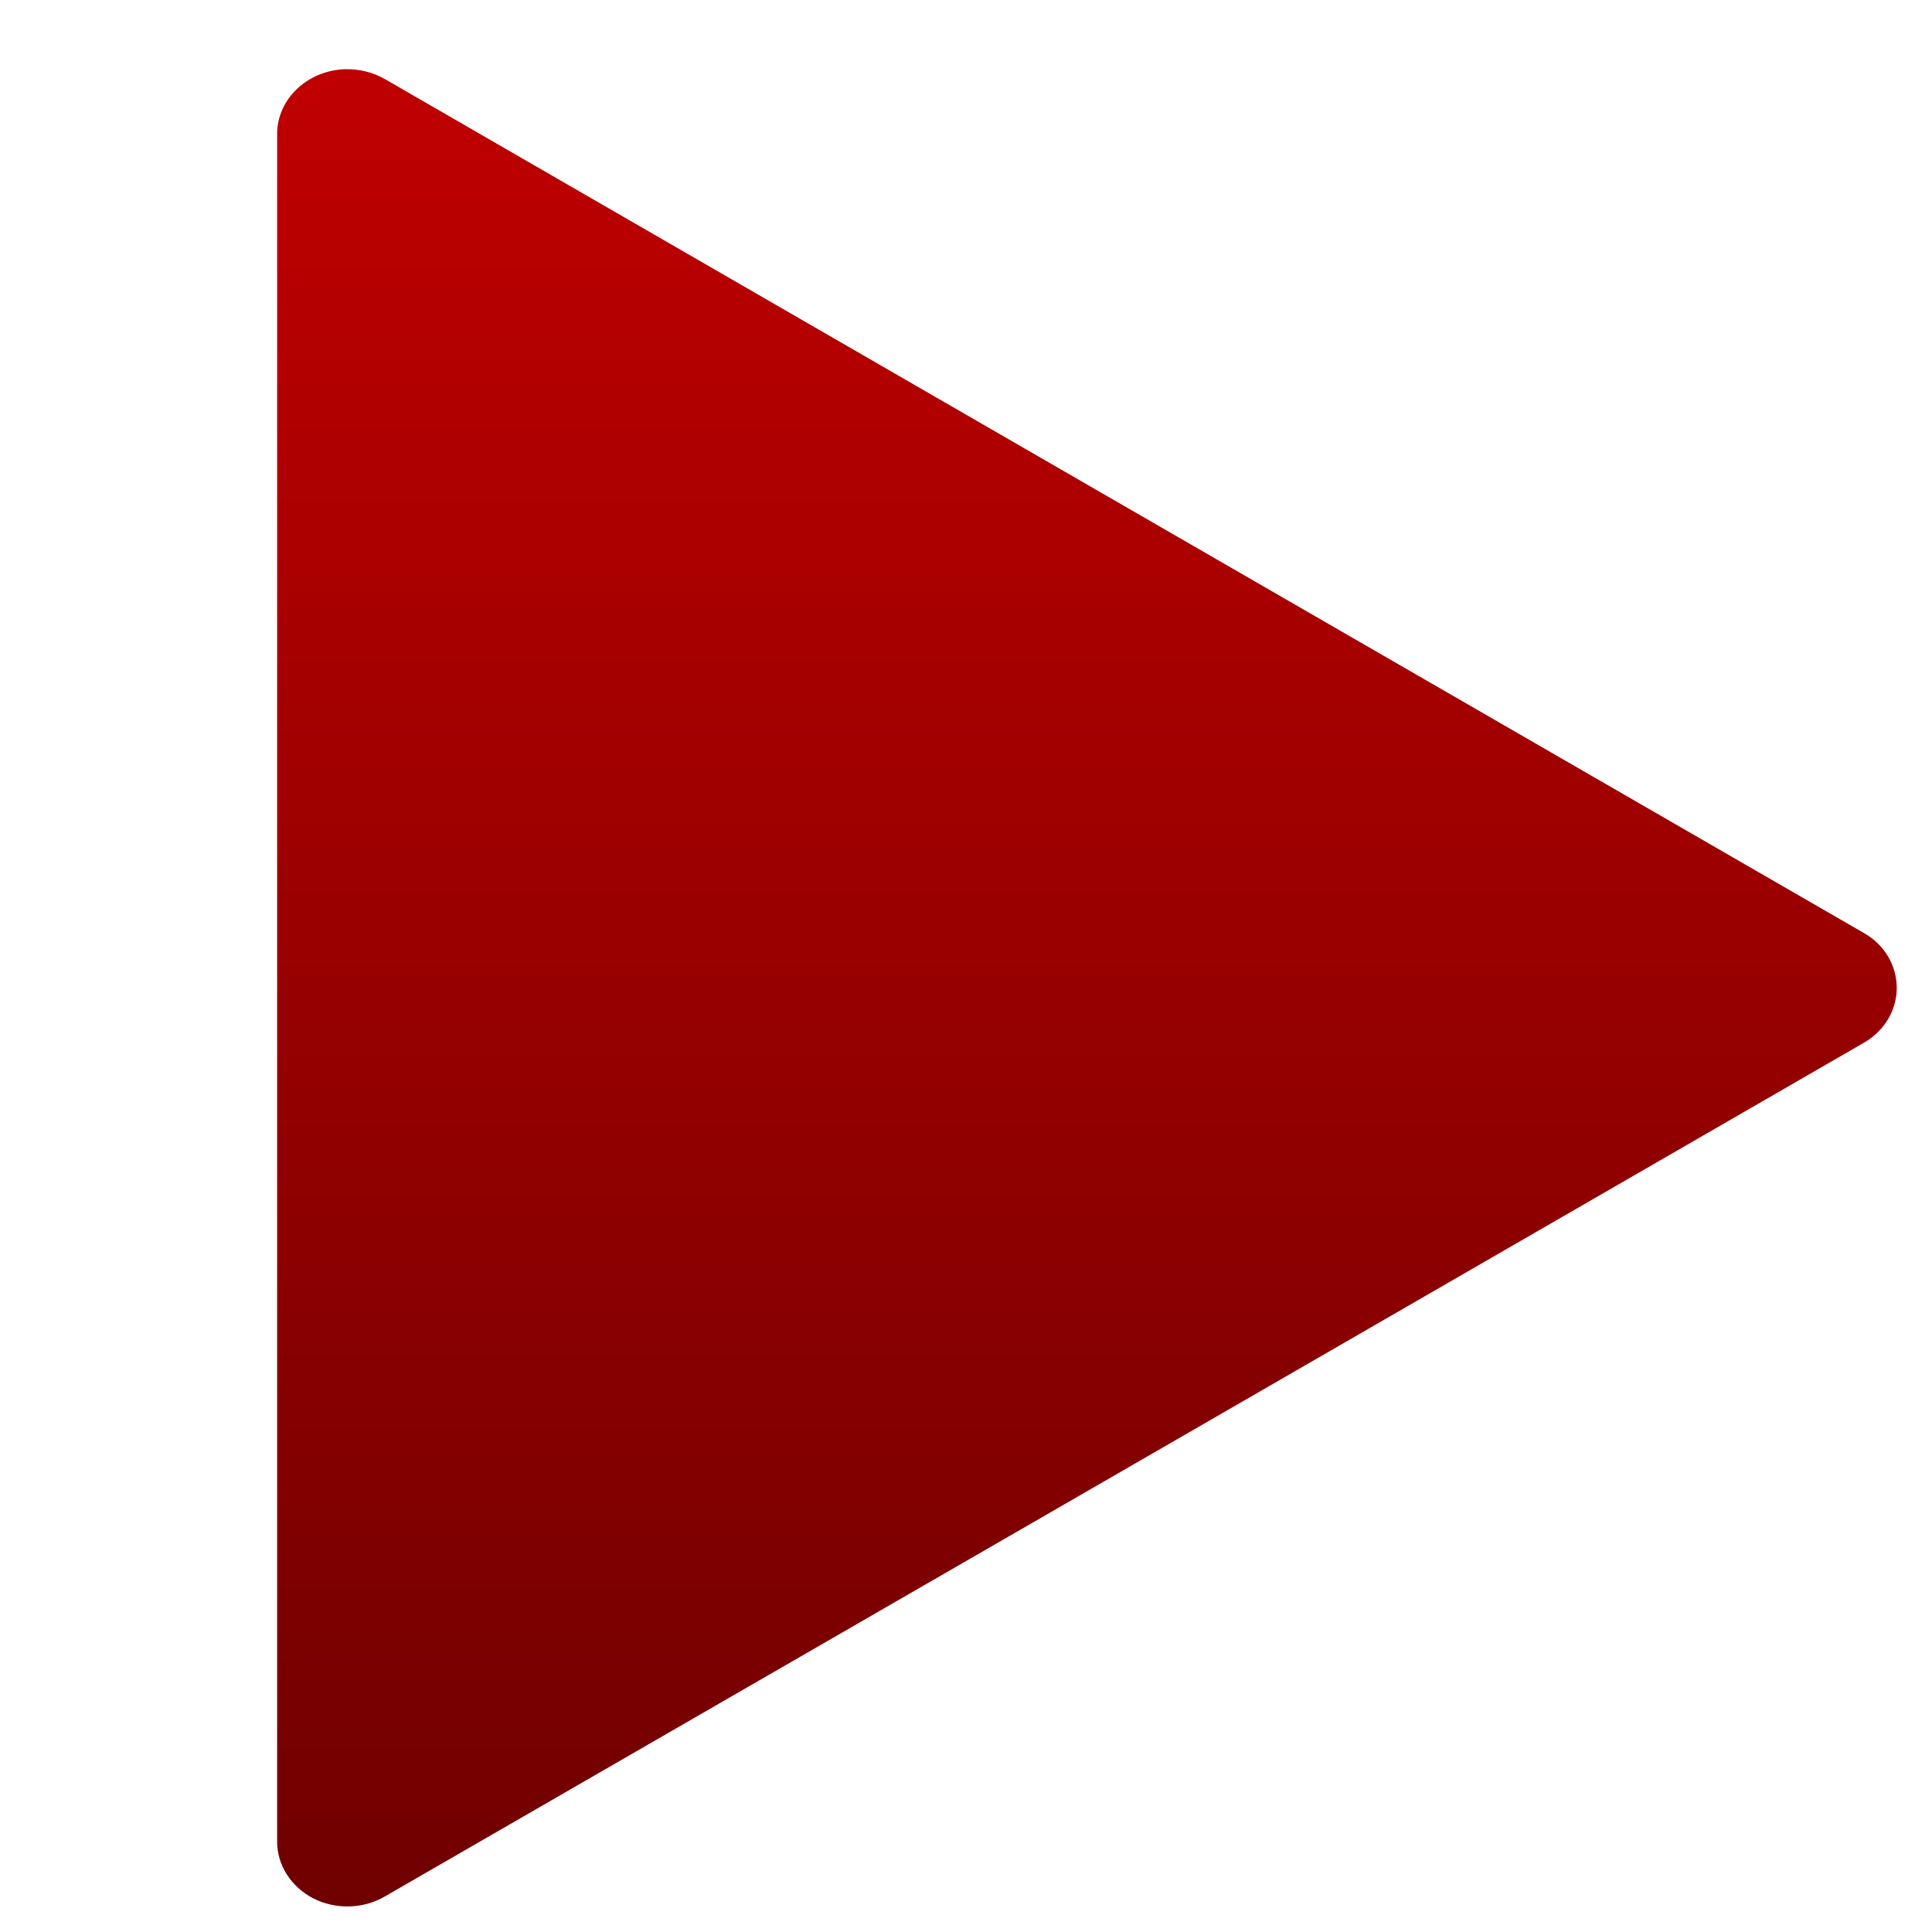 <svg xmlns="http://www.w3.org/2000/svg" xmlns:xlink="http://www.w3.org/1999/xlink" width="64" height="64" viewBox="0 0 64 64" version="1.1"><defs><linearGradient id="linear0" gradientUnits="userSpaceOnUse" x1="0" y1="0" x2="0" y2="1" gradientTransform="matrix(66.828,0,0,61.925,-3.086,2.471)"><stop offset="0" style="stop-color:#bf0000;stop-opacity:1;"/><stop offset="1" style="stop-color:#6e0000;stop-opacity:1;"/></linearGradient></defs><g id="surface1"><path style=" stroke:none;fill-rule:evenodd;fill:url(#linear0);" d="M 11.41 2.293 C 10.168 2.344 9.18 3.289 9.18 4.441 L 9.18 61.008 C 9.18 61.785 9.641 62.504 10.379 62.887 C 11.121 63.262 12.023 63.242 12.746 62.824 L 37.242 48.688 L 61.742 34.543 C 62.422 34.152 62.832 33.465 62.832 32.727 C 62.832 31.98 62.422 31.289 61.742 30.906 L 37.242 16.762 L 12.746 2.617 C 12.348 2.391 11.887 2.277 11.41 2.293 "/></g></svg>
